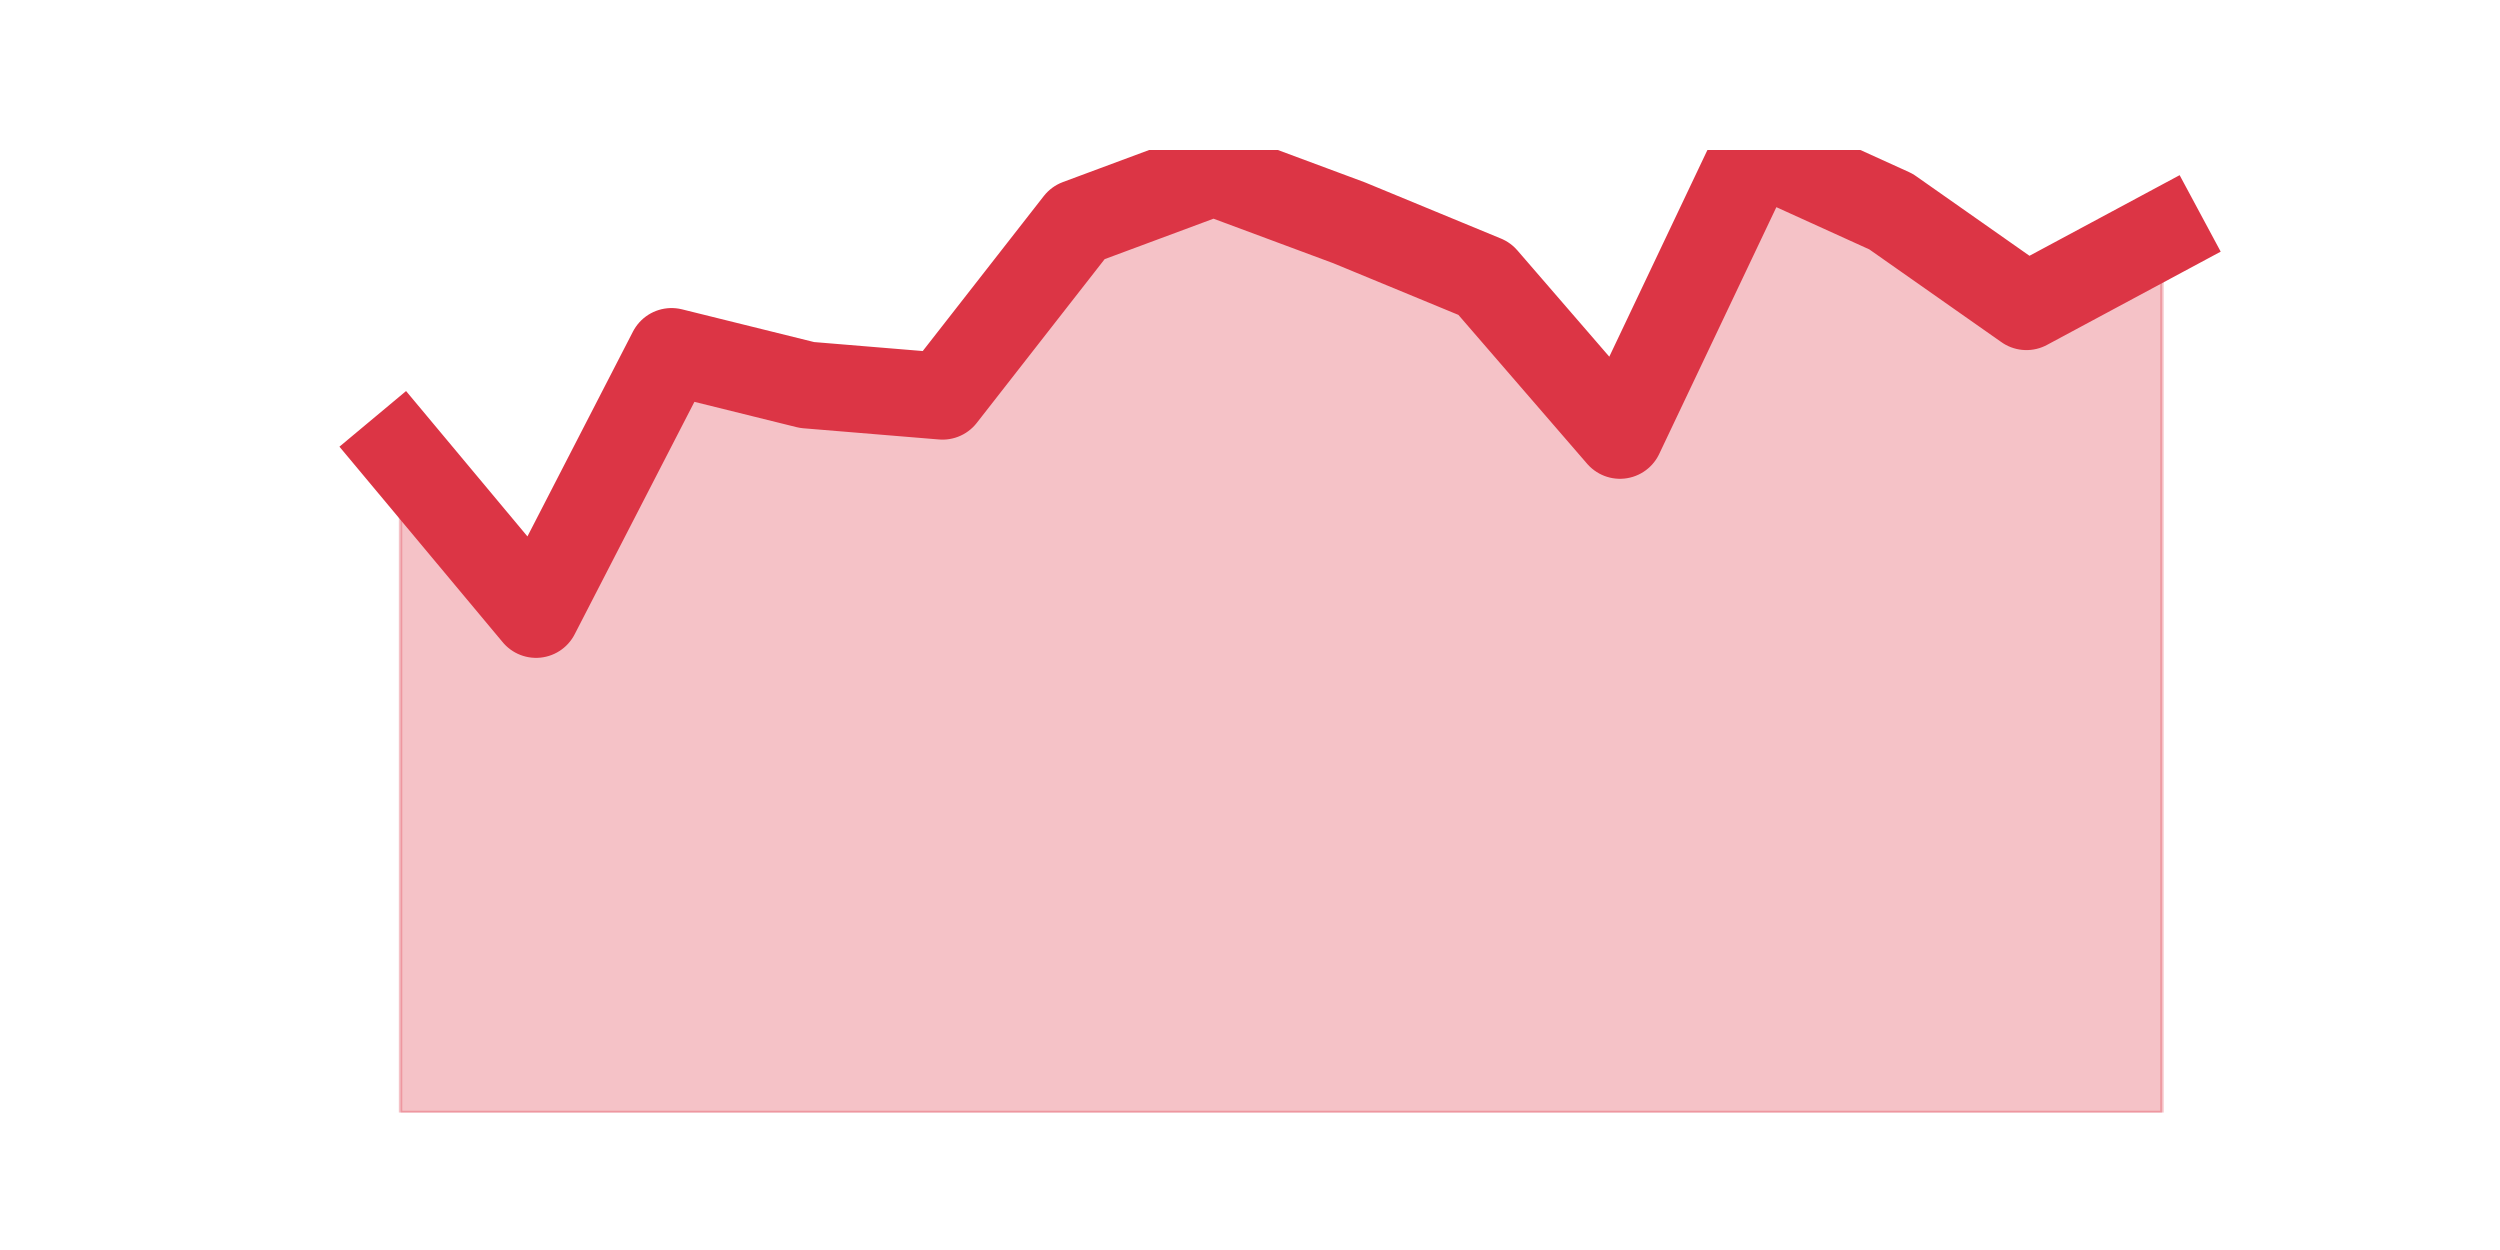 <?xml version="1.0" encoding="utf-8" standalone="no"?>
<!DOCTYPE svg PUBLIC "-//W3C//DTD SVG 1.1//EN"
  "http://www.w3.org/Graphics/SVG/1.1/DTD/svg11.dtd">
<svg height="360pt" version="1.1" viewBox="0 0 720 360" width="720pt" xmlns="http://www.w3.org/2000/svg" xmlns:xlink="http://www.w3.org/1999/xlink">
 <defs>
  <style type="text/css">*{stroke-linecap:butt;stroke-linejoin:round;}</style>
 </defs>
 <g id="figure_1">
  <g id="patch_1">
   <path d="M 0 360 
L 720 360 
L 720 0 
L 0 0 
z
" style="fill:none;"/>
  </g>
  <g id="axes_1">
   <g id="matplotlib.axis_1"/>
   <g id="matplotlib.axis_2"/>
   <g id="PolyCollection_1">
    <defs>
     <path d="M 115.364 -229.772 
L 115.364 -39.6 
L 154.385 -39.6 
L 193.406 -39.6 
L 232.427 -39.6 
L 271.448 -39.6 
L 310.469 -39.6 
L 349.49 -39.6 
L 388.51 -39.6 
L 427.531 -39.6 
L 466.552 -39.6 
L 505.573 -39.6 
L 544.594 -39.6 
L 583.615 -39.6 
L 622.636 -39.6 
L 622.636 -292.626 
L 622.636 -292.626 
L 583.615 -271.674 
L 544.594 -299.072 
L 505.573 -316.8 
L 466.552 -234.607 
L 427.531 -279.733 
L 388.51 -295.849 
L 349.49 -310.353 
L 310.469 -295.849 
L 271.448 -245.888 
L 232.427 -249.112 
L 193.406 -258.781 
L 154.385 -183.035 
L 115.364 -229.772 
z
" id="m478d586f76" style="stroke:#dc3545;stroke-opacity:0.3;"/>
    </defs>
    <g clip-path="url(#p6de89cbf2d)">
     <use style="fill:#dc3545;fill-opacity:0.3;stroke:#dc3545;stroke-opacity:0.3;" x="0" xlink:href="#m478d586f76" y="360"/>
    </g>
   </g>
   <g id="line2d_1">
    <path clip-path="url(#p6de89cbf2d)" d="M 115.364 130.228 
L 154.385 176.965 
L 193.406 101.219 
L 232.427 110.888 
L 271.448 114.112 
L 310.469 64.151 
L 349.49 49.647 
L 388.51 64.151 
L 427.531 80.267 
L 466.552 125.393 
L 505.573 43.2 
L 544.594 60.928 
L 583.615 88.326 
L 622.636 67.374 
" style="fill:none;stroke:#dc3545;stroke-linecap:square;stroke-width:25;"/>
   </g>
  </g>
 </g>
 <defs>
  <clipPath id="p6de89cbf2d">
   <rect height="277.2" width="558" x="90" y="43.2"/>
  </clipPath>
 </defs>
</svg>

